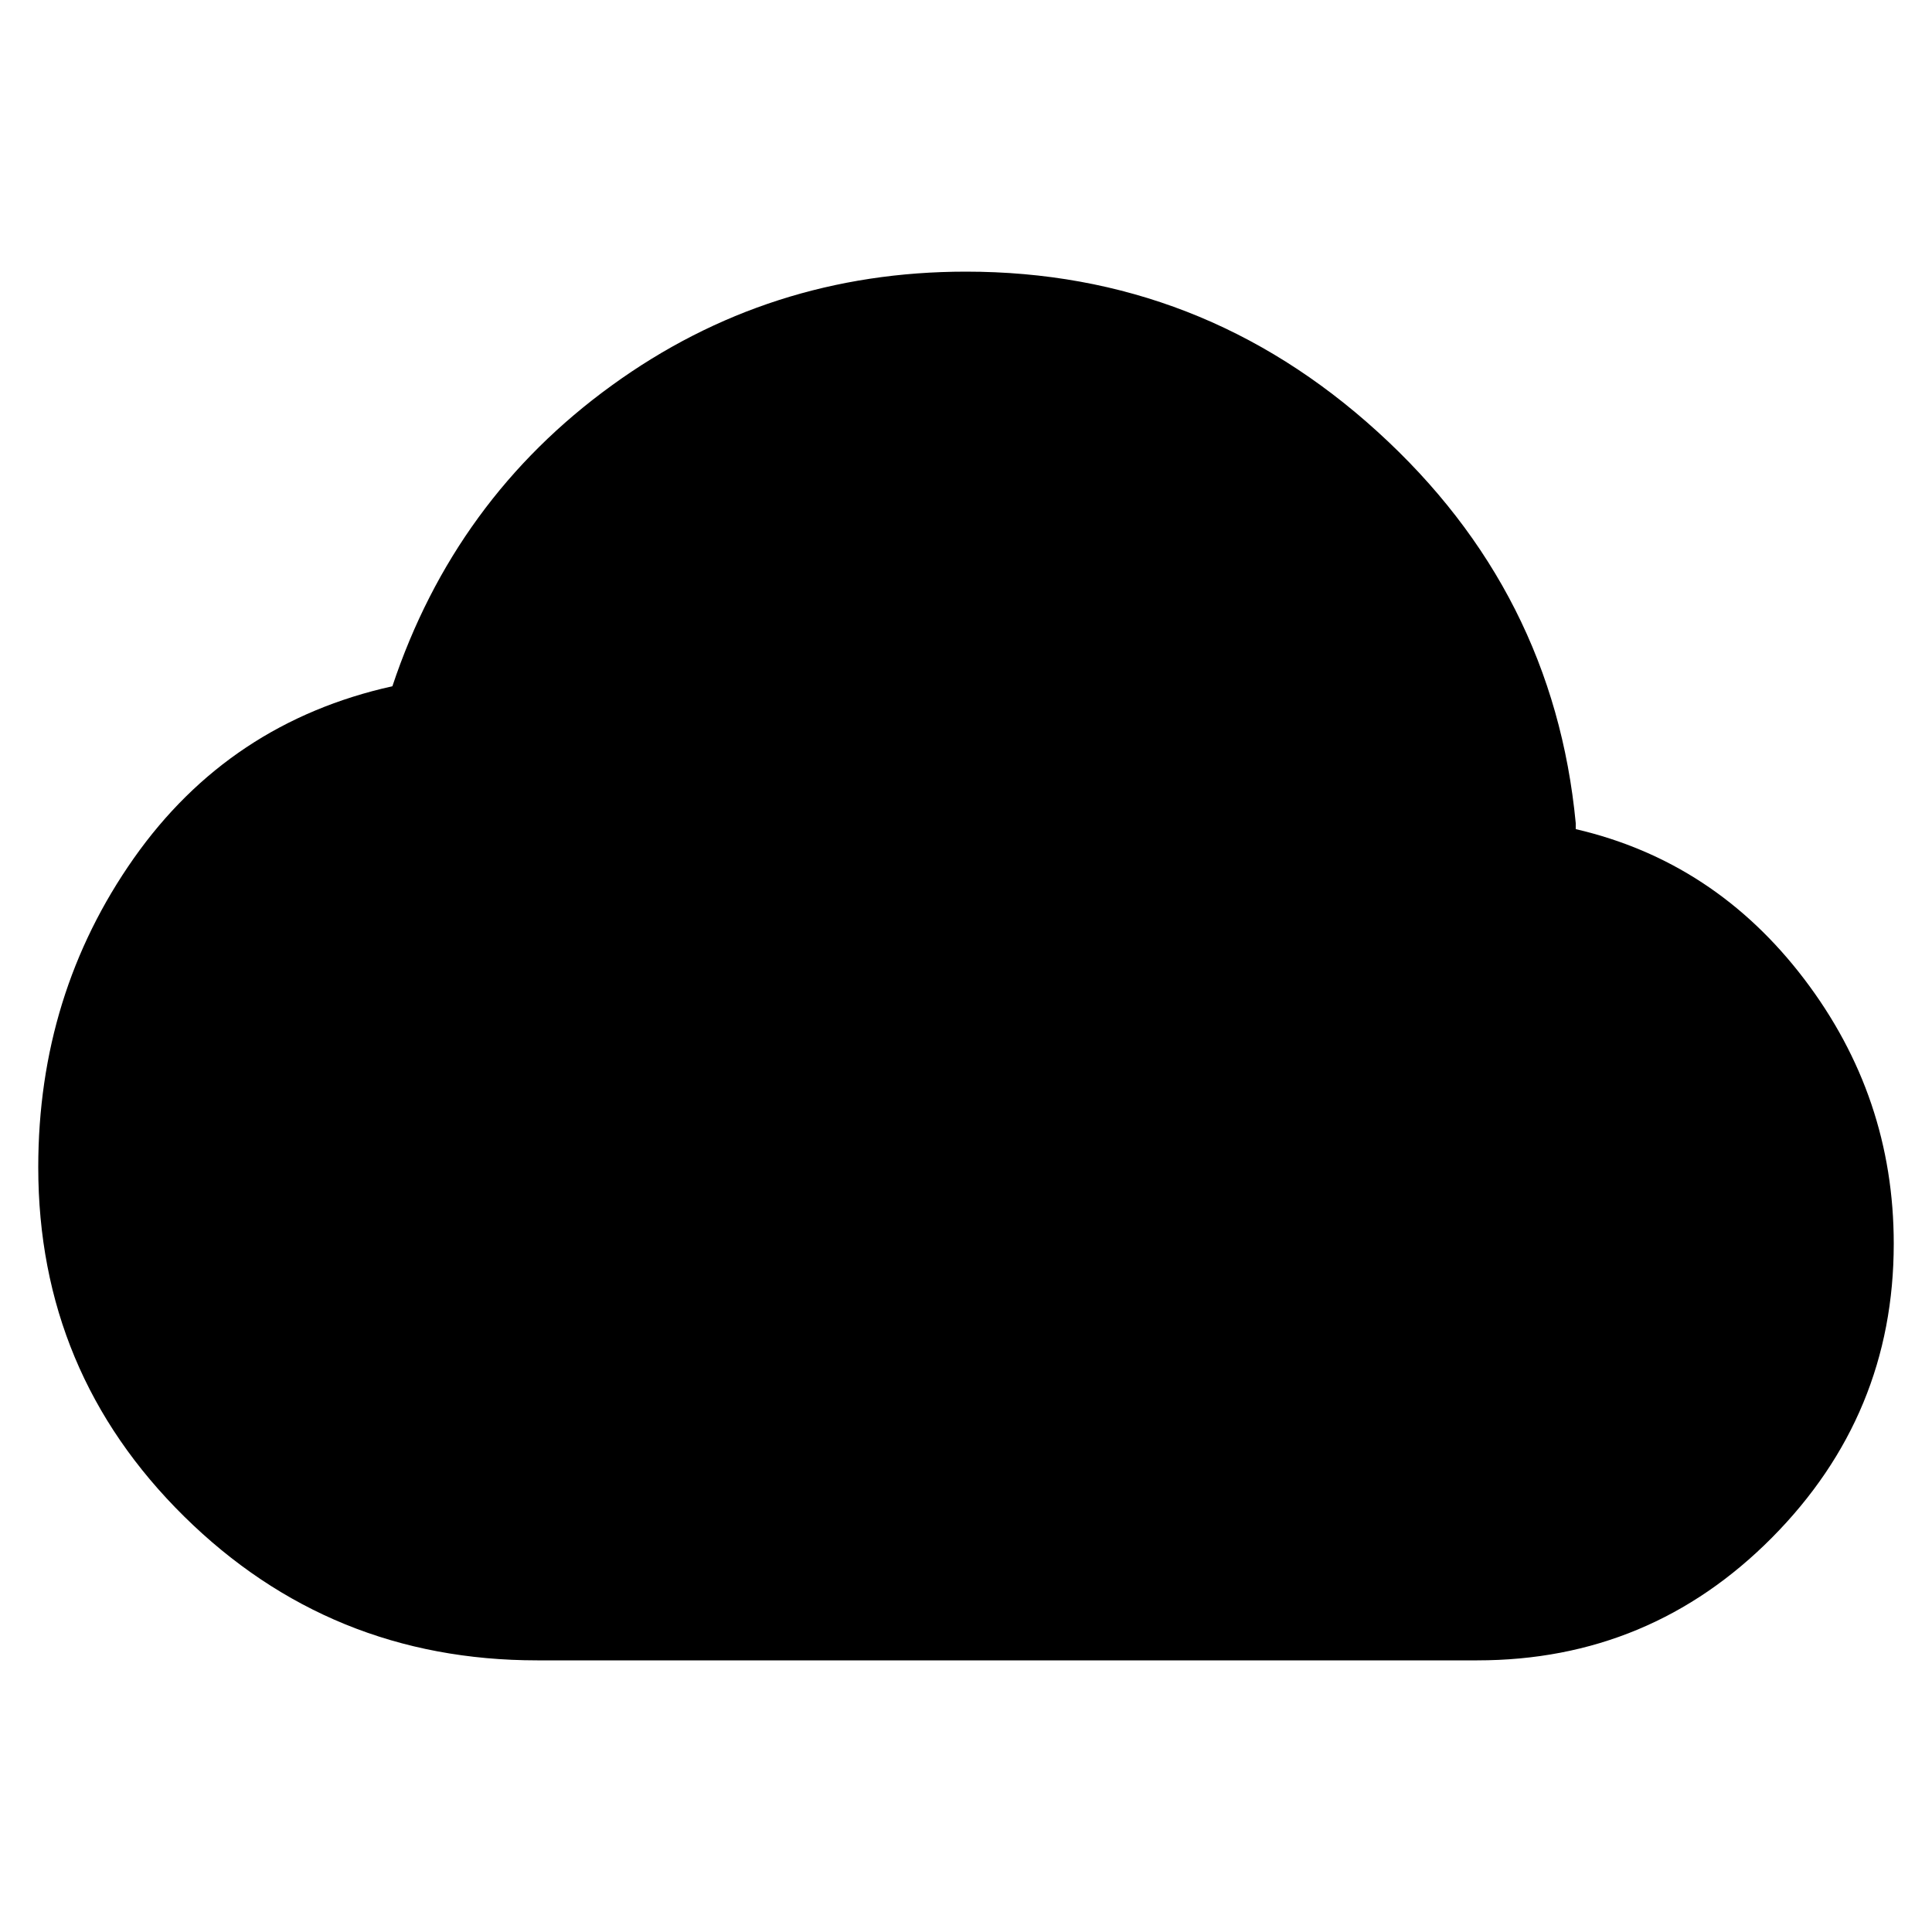 <svg xmlns="http://www.w3.org/2000/svg" height="20" width="20"><path d="M5.562 17.188Q3.417 17.188 1.906 15.698Q0.396 14.208 0.396 12.083Q0.396 10.292 1.385 8.885Q2.375 7.479 4.062 7.104Q4.708 5.167 6.333 3.99Q7.958 2.812 10 2.812Q12.438 2.812 14.26 4.469Q16.083 6.125 16.312 8.521V8.583Q17.75 8.917 18.677 10.135Q19.604 11.354 19.604 12.875Q19.604 14.646 18.344 15.917Q17.083 17.188 15.292 17.188Z"/></svg>
